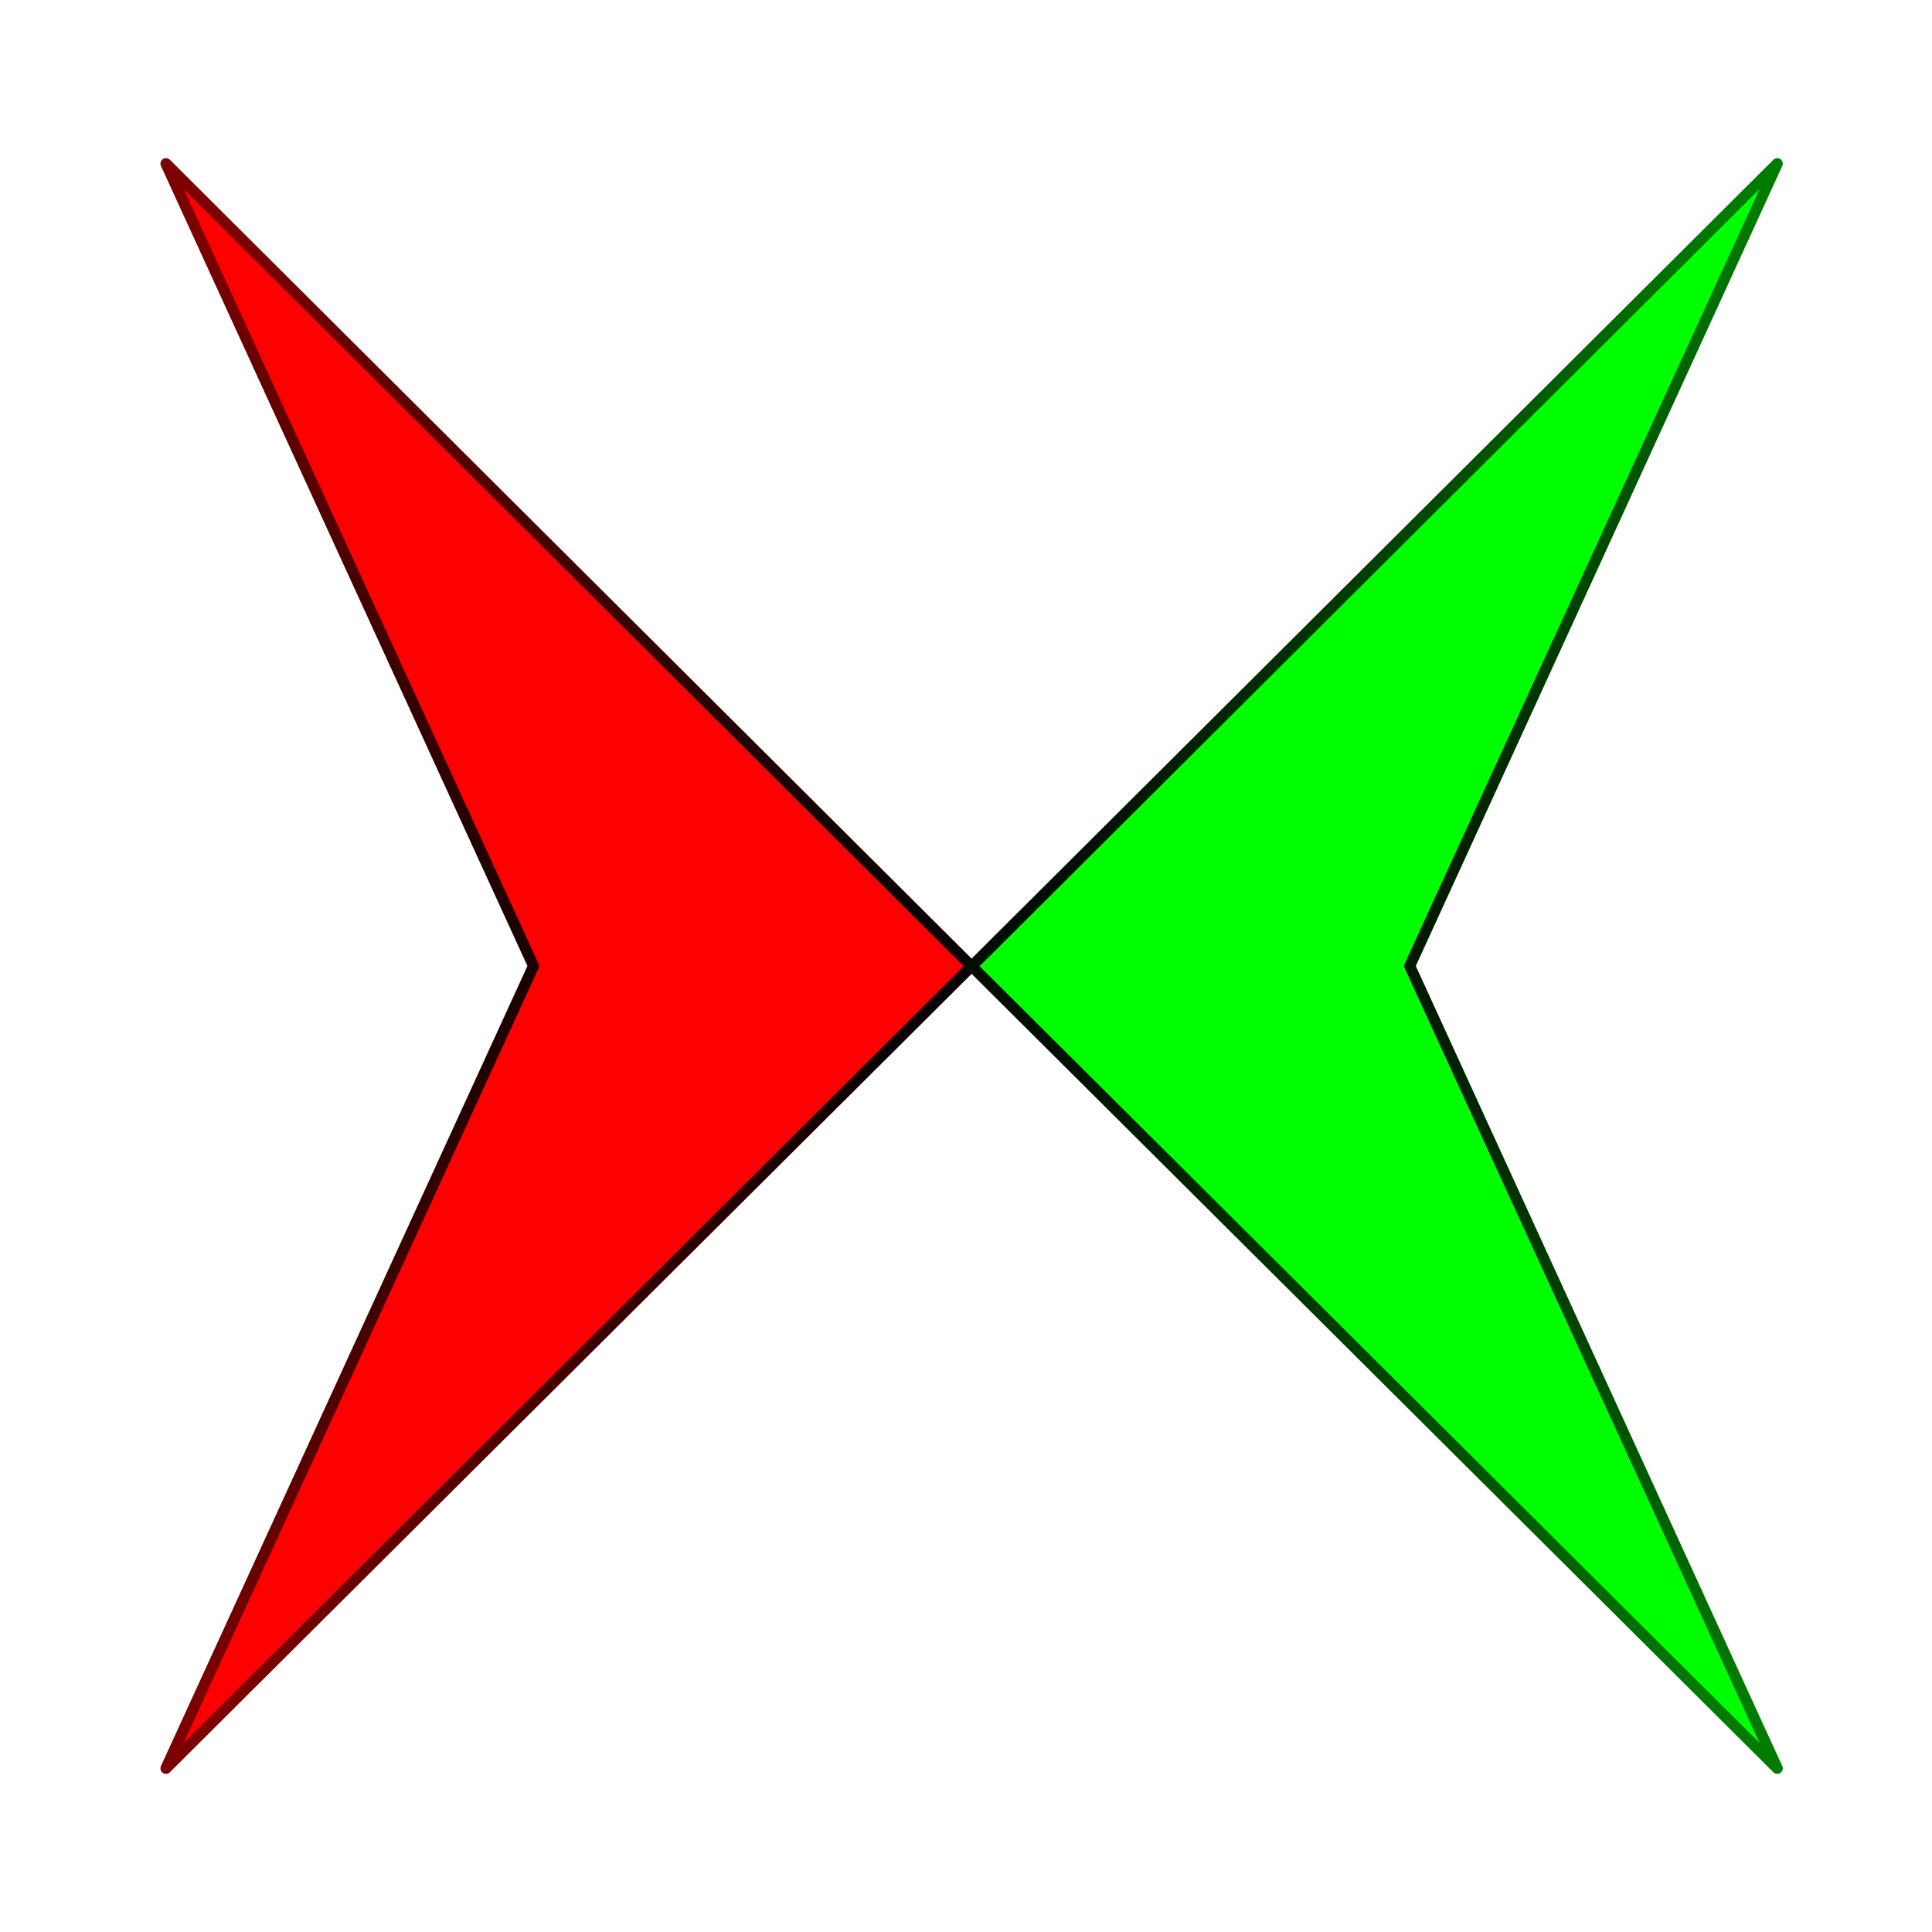 <?xml version="1.0" encoding="UTF-8" standalone="no"?>
<!-- Created with Inkscape (http://www.inkscape.org/) -->

<svg
   xmlns:osb="http://www.openswatchbook.org/uri/2009/osb"
   xmlns:dc="http://purl.org/dc/elements/1.1/"
   xmlns:cc="http://creativecommons.org/ns#"
   xmlns:rdf="http://www.w3.org/1999/02/22-rdf-syntax-ns#"
   xmlns:svg="http://www.w3.org/2000/svg"
   xmlns="http://www.w3.org/2000/svg"
   xmlns:xlink="http://www.w3.org/1999/xlink"
   xmlns:sodipodi="http://sodipodi.sourceforge.net/DTD/sodipodi-0.dtd"
   xmlns:inkscape="http://www.inkscape.org/namespaces/inkscape"
   width="100"
   height="100"
   id="svg2"
   version="1.1"
   inkscape:version="0.48.4 r9939"
   sodipodi:docname="selfdist.svg"
   inkscape:export-filename="/home/tfg/NetBeansProjects/lanxchange/img/selfdist.png"
   inkscape:export-xdpi="90"
   inkscape:export-ydpi="90">
  <defs
     id="defs4">
    <linearGradient
       id="linearGradient3864">
      <stop
         id="stop3866"
         offset="0"
         style="stop-color:#000000;stop-opacity:1;" />
      <stop
         style="stop-color:#007b00;stop-opacity:1;"
         offset="1"
         id="stop3868" />
    </linearGradient>
    <linearGradient
       id="linearGradient6495">
      <stop
         id="stop6497"
         offset="0"
         style="stop-color:#000000;stop-opacity:1;" />
      <stop
         style="stop-color:#000000;stop-opacity:0.207;"
         offset="0.538"
         id="stop6499" />
      <stop
         id="stop6501"
         offset="1"
         style="stop-color:#000000;stop-opacity:1;" />
    </linearGradient>
    <linearGradient
       id="linearGradient6471">
      <stop
         style="stop-color:#000000;stop-opacity:1;"
         offset="0"
         id="stop6473" />
      <stop
         id="stop6493"
         offset="1"
         style="stop-color:#7c0000;stop-opacity:1;" />
    </linearGradient>
    <linearGradient
       id="linearGradient5013"
       osb:paint="solid">
      <stop
         style="stop-color:#0000ff;stop-opacity:1;"
         offset="0"
         id="stop5015" />
    </linearGradient>
    <marker
       inkscape:stockid="Arrow1Sstart"
       orient="auto"
       refY="0"
       refX="0"
       id="Arrow1Sstart"
       style="overflow:visible">
      <path
         id="path4379"
         d="M 0,0 5,-5 -12.5,0 5,5 0,0 z"
         style="fill-rule:evenodd;stroke:#000000;stroke-width:1pt"
         transform="matrix(0.2,0,0,0.2,1.2,0)"
         inkscape:connector-curvature="0" />
    </marker>
    <linearGradient
       id="linearGradient9658">
      <stop
         id="stop9660"
         offset="0"
         style="stop-color:#ff0000;stop-opacity:1;" />
      <stop
         id="stop9662"
         offset="1"
         style="stop-color:#ff0000;stop-opacity:1;" />
    </linearGradient>
    <linearGradient
       id="linearGradient9640">
      <stop
         style="stop-color:#ff0000;stop-opacity:1;"
         offset="0"
         id="stop9642" />
      <stop
         style="stop-color:#00ff00;stop-opacity:1;"
         offset="1"
         id="stop9644" />
    </linearGradient>
    <marker
       inkscape:stockid="CurveIn"
       orient="auto"
       refY="0"
       refX="0"
       id="CurveIn"
       style="overflow:visible">
      <path
         id="path3943"
         d="m 4.625,-5.046 c -2.76,0 -5,2.24 -5,5 0,2.76 2.24,5 5,5"
         style="fill:none;stroke:#000000;stroke-width:1pt;marker-start:none;marker-end:none"
         transform="scale(0.6,0.6)"
         inkscape:connector-curvature="0" />
    </marker>
    <marker
       inkscape:stockid="TriangleInL"
       orient="auto"
       refY="0"
       refX="0"
       id="TriangleInL"
       style="overflow:visible">
      <path
         id="path3892"
         d="m 5.77,0 -8.65,5 0,-10 8.65,5 z"
         style="fill-rule:evenodd;stroke:#000000;stroke-width:1pt;marker-start:none"
         transform="scale(-0.8,-0.8)"
         inkscape:connector-curvature="0" />
    </marker>
    <marker
       inkscape:stockid="Arrow1Mend"
       orient="auto"
       refY="0"
       refX="0"
       id="Arrow1Mend"
       style="overflow:visible">
      <path
         id="path3767"
         d="M 0,0 5,-5 -12.5,0 5,5 0,0 z"
         style="fill-rule:evenodd;stroke:#000000;stroke-width:1pt;marker-start:none"
         transform="matrix(-0.4,0,0,-0.4,-4,0)"
         inkscape:connector-curvature="0" />
    </marker>
    <marker
       inkscape:stockid="Arrow1Mstart"
       orient="auto"
       refY="0"
       refX="0"
       id="Arrow1Mstart"
       style="overflow:visible">
      <path
         id="path3764"
         d="M 0,0 5,-5 -12.5,0 5,5 0,0 z"
         style="fill-rule:evenodd;stroke:#000000;stroke-width:1pt;marker-start:none"
         transform="matrix(0.4,0,0,0.4,4,0)"
         inkscape:connector-curvature="0" />
    </marker>
    <marker
       inkscape:stockid="Arrow1Lend"
       orient="auto"
       refY="0"
       refX="0"
       id="Arrow1Lend"
       style="overflow:visible">
      <path
         id="path3761"
         d="M 0,0 5,-5 -12.5,0 5,5 0,0 z"
         style="fill-rule:evenodd;stroke:#000000;stroke-width:1pt;marker-start:none"
         transform="matrix(-0.8,0,0,-0.8,-10,0)"
         inkscape:connector-curvature="0" />
    </marker>
    <marker
       inkscape:stockid="Arrow1Lstart"
       orient="auto"
       refY="0"
       refX="0"
       id="Arrow1Lstart"
       style="overflow:visible">
      <path
         id="path3758"
         d="M 0,0 5,-5 -12.5,0 5,5 0,0 z"
         style="fill-rule:evenodd;stroke:#000000;stroke-width:1pt;marker-start:none"
         transform="matrix(0.8,0,0,0.8,10,0)"
         inkscape:connector-curvature="0" />
    </marker>
    <radialGradient
       inkscape:collect="always"
       xlink:href="#linearGradient3864"
       id="radialGradient6509"
       cx="109.973"
       cy="951.623"
       fx="109.973"
       fy="951.623"
       r="28.725"
       gradientTransform="matrix(2.515,-0.019,0.011,1.468,-228.535,-392.961)"
       gradientUnits="userSpaceOnUse" />
    <radialGradient
       inkscape:collect="always"
       xlink:href="#linearGradient6471"
       id="radialGradient6511"
       cx="71.016"
       cy="98.897"
       fx="71.016"
       fy="98.897"
       r="28.725"
       gradientTransform="matrix(-2.525,0,0,-1.468,222.648,1147.532)"
       gradientUnits="userSpaceOnUse" />
  </defs>
  <sodipodi:namedview
     id="base"
     pagecolor="#ffffff"
     bordercolor="#666666"
     borderopacity="1.0"
     inkscape:pageopacity="0"
     inkscape:pageshadow="2"
     inkscape:zoom="2.8"
     inkscape:cx="52.270883"
     inkscape:cy="46.665658"
     inkscape:document-units="px"
     inkscape:current-layer="layer1"
     showgrid="false"
     inkscape:window-width="1920"
     inkscape:window-height="1025"
     inkscape:window-x="-2"
     inkscape:window-y="-3"
     inkscape:window-maximized="1" />
  <g
     inkscape:label="Layer 1"
     inkscape:groupmode="layer"
     id="layer1"
     transform="translate(0,-952.362)">
    <path
       style="fill:#ff0000;fill-opacity:1;stroke:url(#radialGradient6511);stroke-width:0.571;stroke-linecap:round;stroke-linejoin:round;stroke-miterlimit:4;stroke-opacity:1;stroke-dasharray:none;stroke-dashoffset:0;marker-mid:none"
       d="M 8.59,960.833 27.614,1002.362 8.59,1043.891 50.283,1002.374 z"
       inkscape:connector-curvature="0"
       sodipodi:nodetypes="ccccc" />
    <path
       sodipodi:nodetypes="ccccc"
       inkscape:connector-curvature="0"
       id="path6469"
       d="m 91.991,960.833 -19.024,41.529 19.024,41.529 -41.693,-41.518 z"
       style="fill:#00ff00;fill-opacity:1;stroke:url(#radialGradient6509);stroke-width:0.571;stroke-linecap:round;stroke-linejoin:round;stroke-miterlimit:4;stroke-opacity:1;stroke-dasharray:none;stroke-dashoffset:0;marker-mid:none" />
  </g>
</svg>
